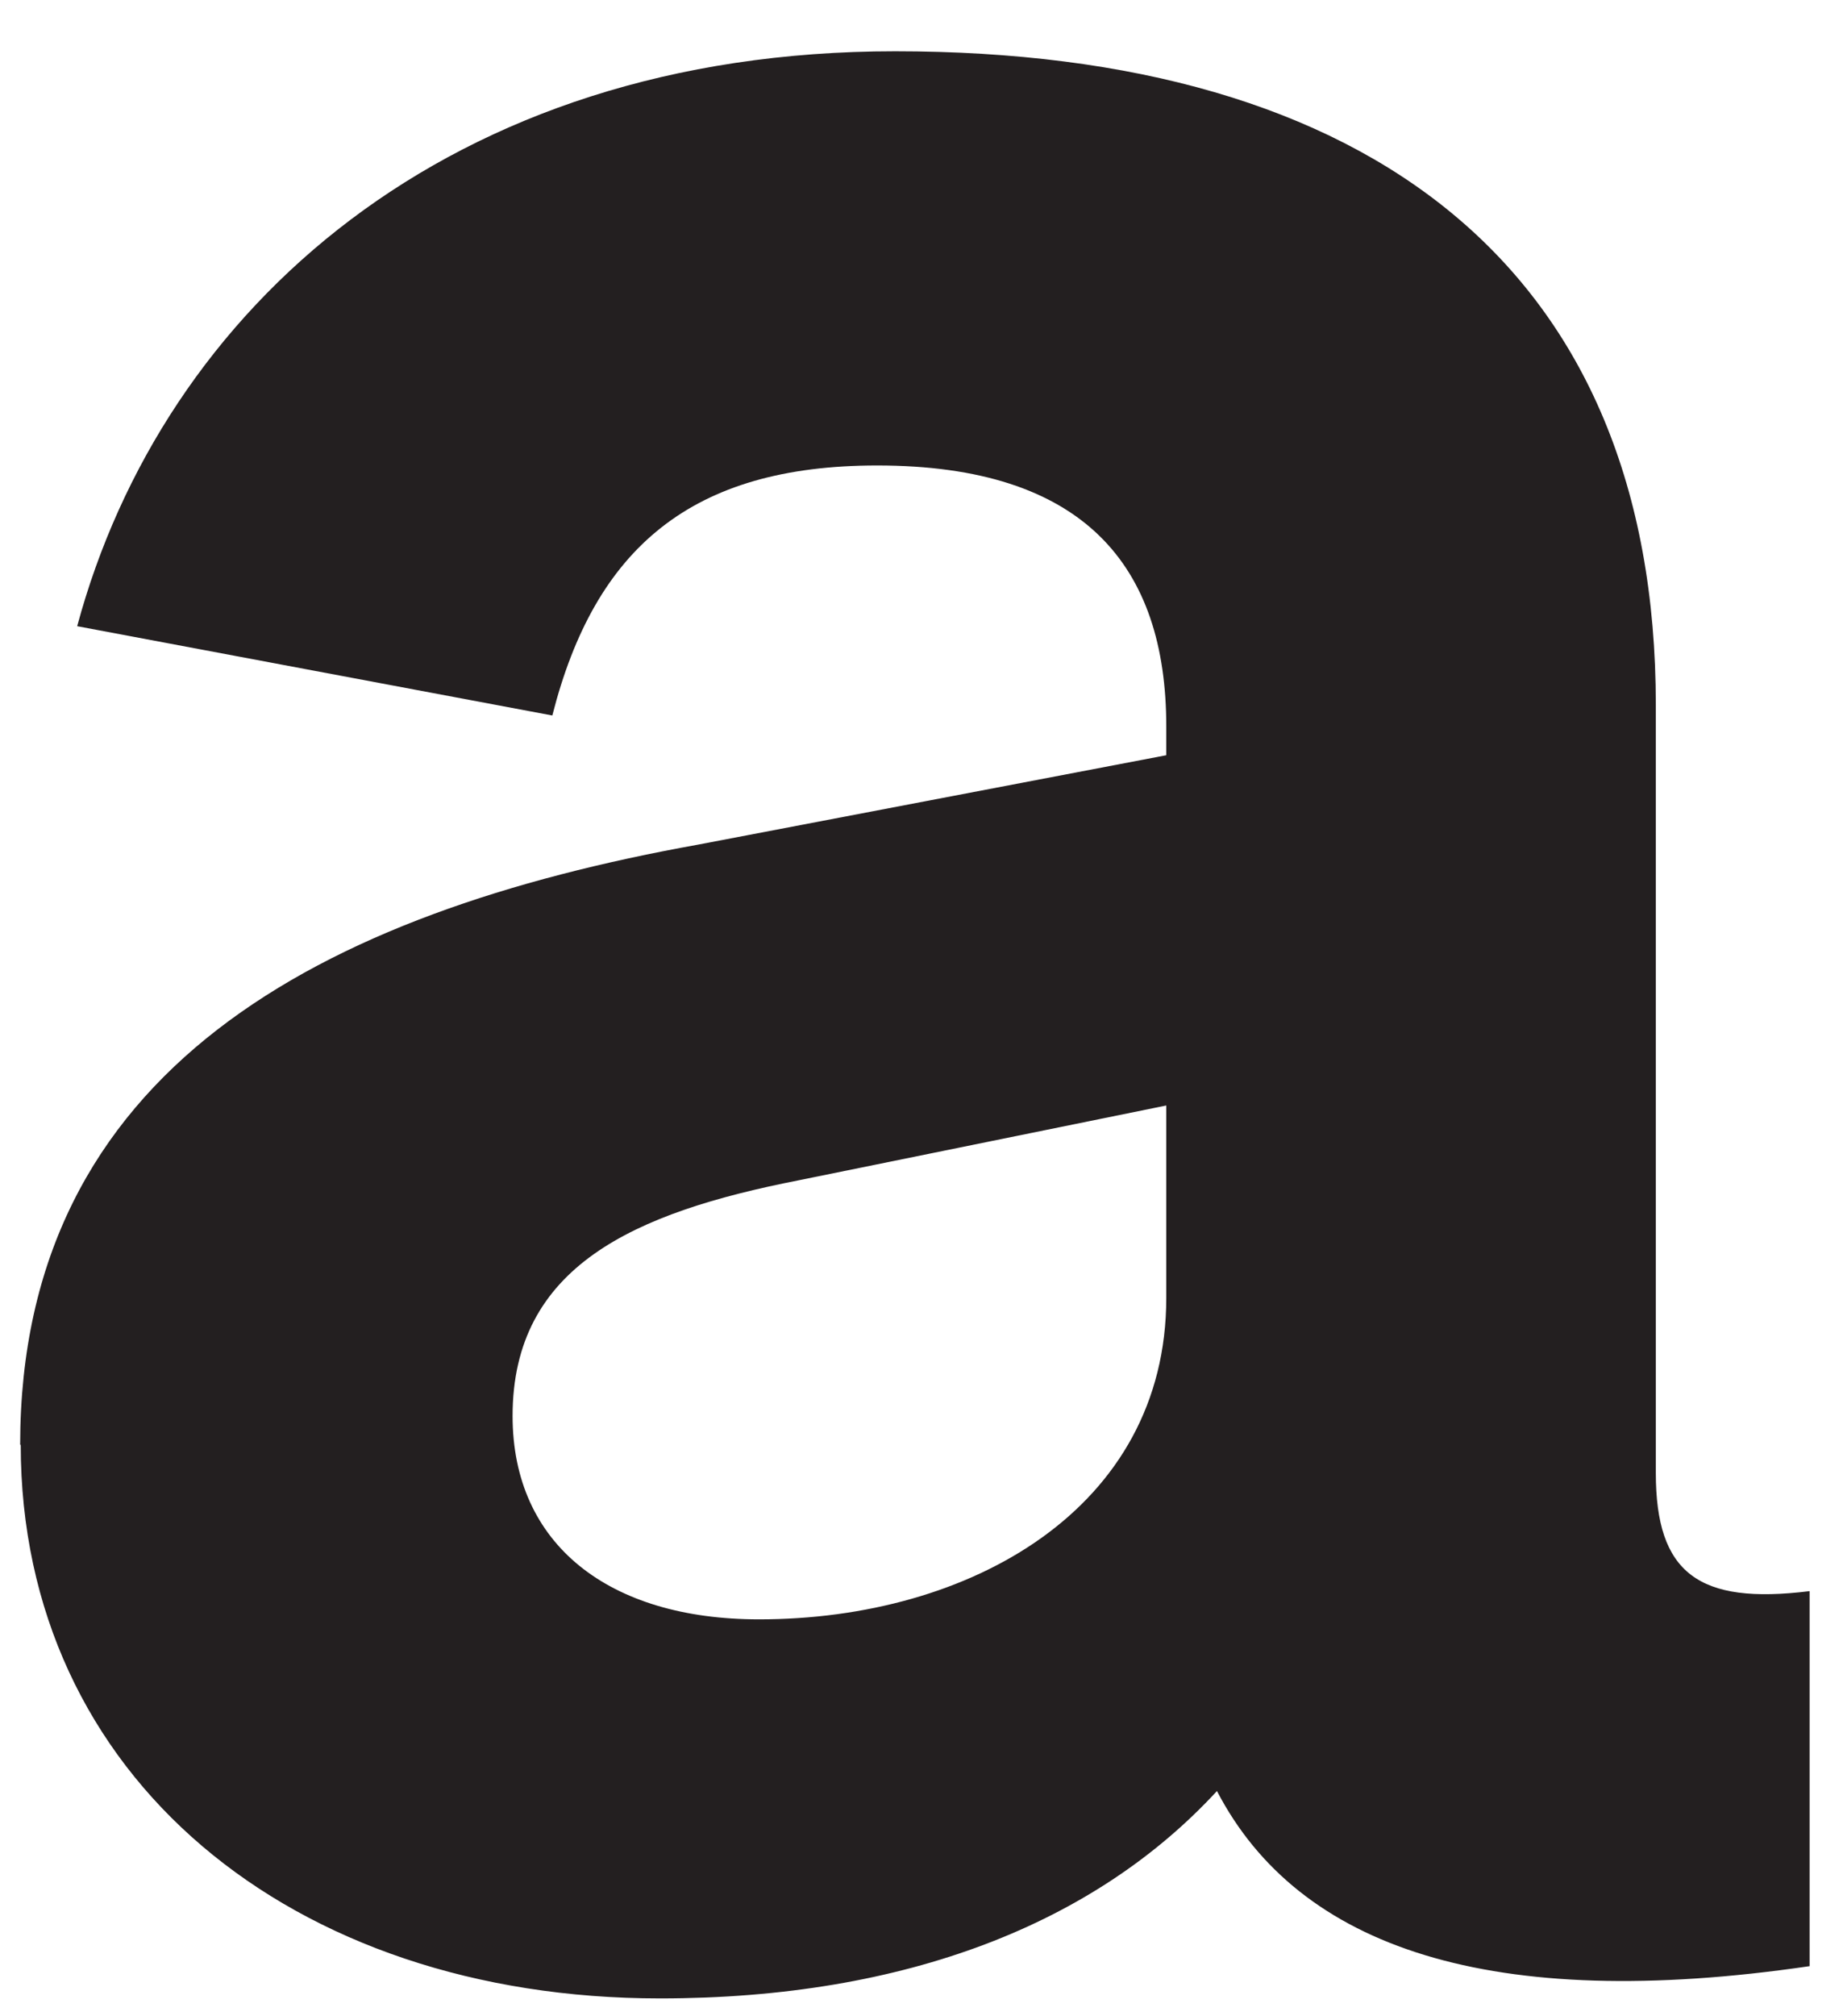 <svg width="32" height="35" viewBox="0 0 32 35" fill="none" xmlns="http://www.w3.org/2000/svg">
<path d="M0.35 25.08C0.35 18.57 5.56 15.84 12.13 14.66L20.25 13.11V12.61C20.25 9.82 18.82 8.08 15.23 8.08C12.01 8.08 10.33 9.51 9.59 12.42L1.34 10.87C2.83 5.35 7.79 0.89 15.54 0.89C23.79 0.89 28.75 4.67 28.75 12.24V25.57C28.75 27.31 29.49 27.86 31.42 27.62V34.13C25.9 34.94 22.55 33.82 21.13 31.09C19.02 33.38 15.74 34.69 11.46 34.69C5.07 34.69 0.36 30.85 0.36 25.08H0.35ZM20.25 19.19L13.86 20.49C11.01 21.05 8.9 21.98 8.9 24.58C8.9 26.81 10.57 28.11 13.18 28.11C16.84 28.11 20.25 26.19 20.25 22.53V19.18V19.19Z" fill="#231F20"/>
</svg>
